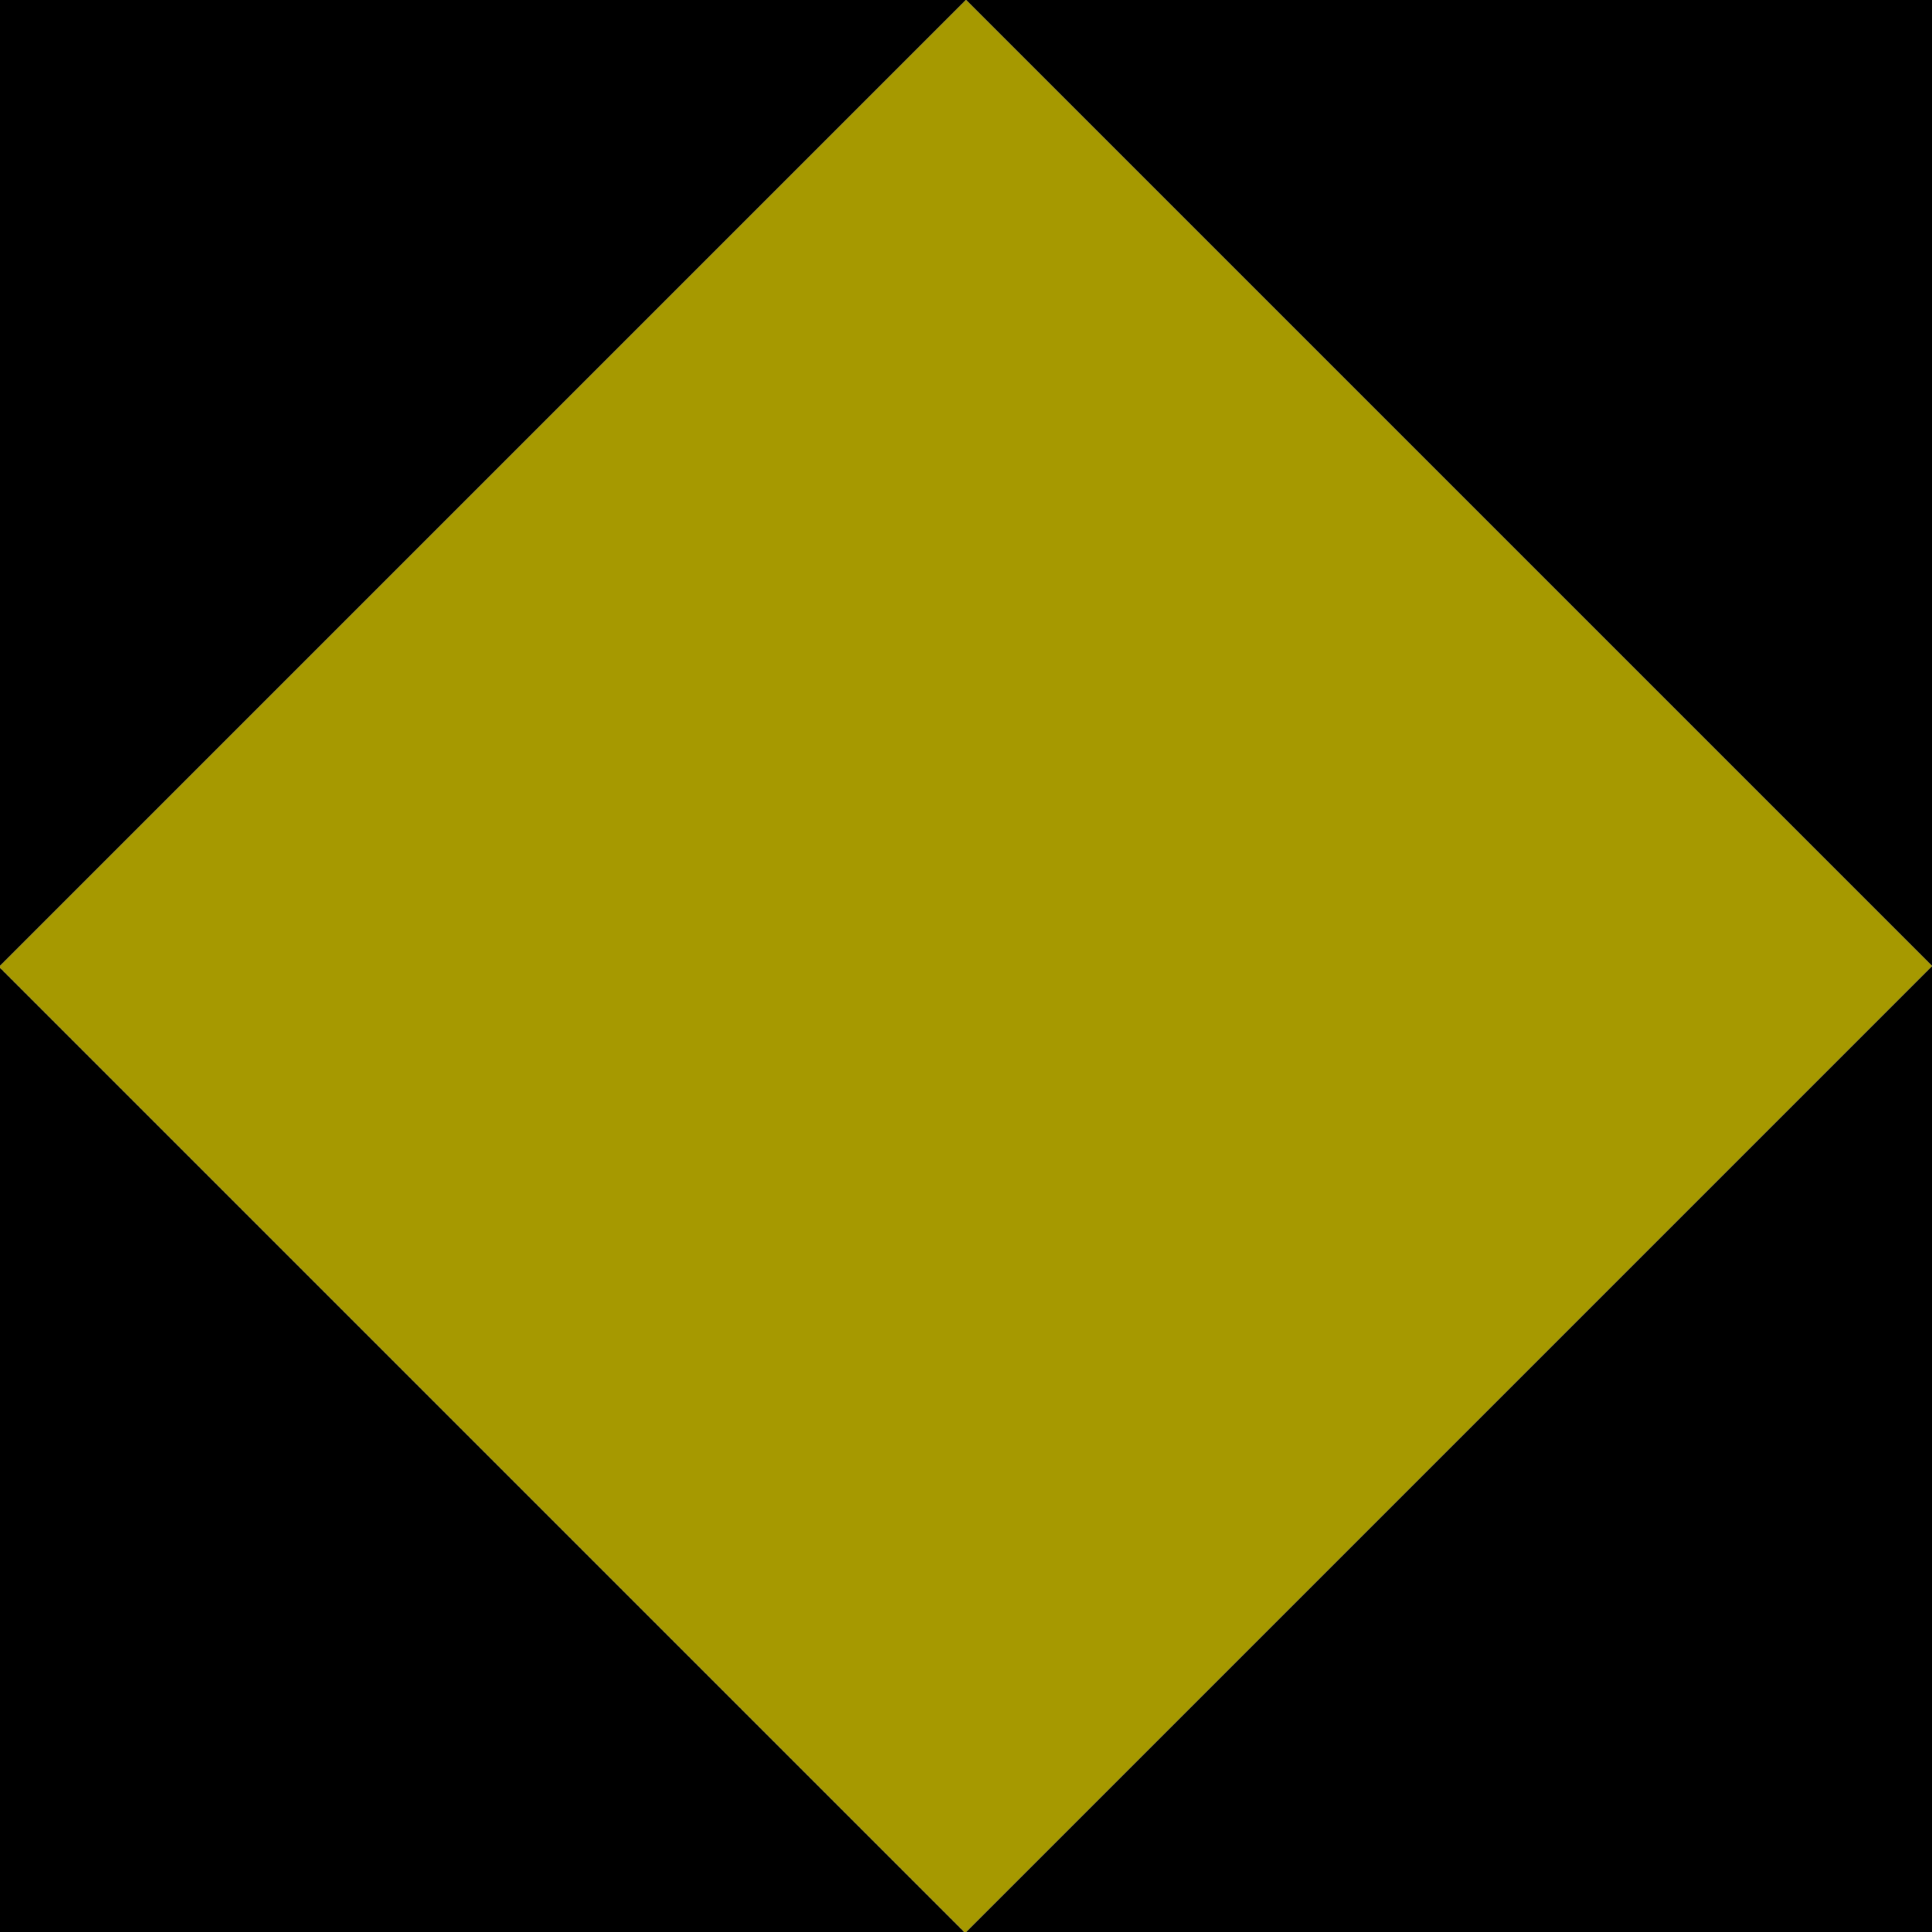 <?xml version="1.0" encoding="UTF-8" standalone="no"?>
<svg xmlns:ffdec="https://www.free-decompiler.com/flash" xmlns:xlink="http://www.w3.org/1999/xlink" ffdec:objectType="shape" height="60.0px" width="60.0px" xmlns="http://www.w3.org/2000/svg">
  <g transform="matrix(1.0, 0.0, 0.0, 1.0, 30.0, 30.0)">
    <path d="M0.0 -30.0 L30.0 -30.0 30.0 0.0 0.0 -30.0 -30.0 0.0 -30.0 -30.0 0.0 -30.0 M30.0 0.0 L30.0 30.0 0.0 30.0 30.0 0.0 M-0.05 30.0 L-30.0 30.0 -30.0 0.05 -0.05 30.0" fill="#000000" fill-rule="evenodd" stroke="none"/>
    <path d="M0.0 -30.0 L30.0 0.0 0.0 30.0 -0.05 30.0 -30.0 0.05 -30.0 0.0 0.0 -30.0" fill="#a69900" fill-rule="evenodd" stroke="none"/>
  </g>
</svg>
